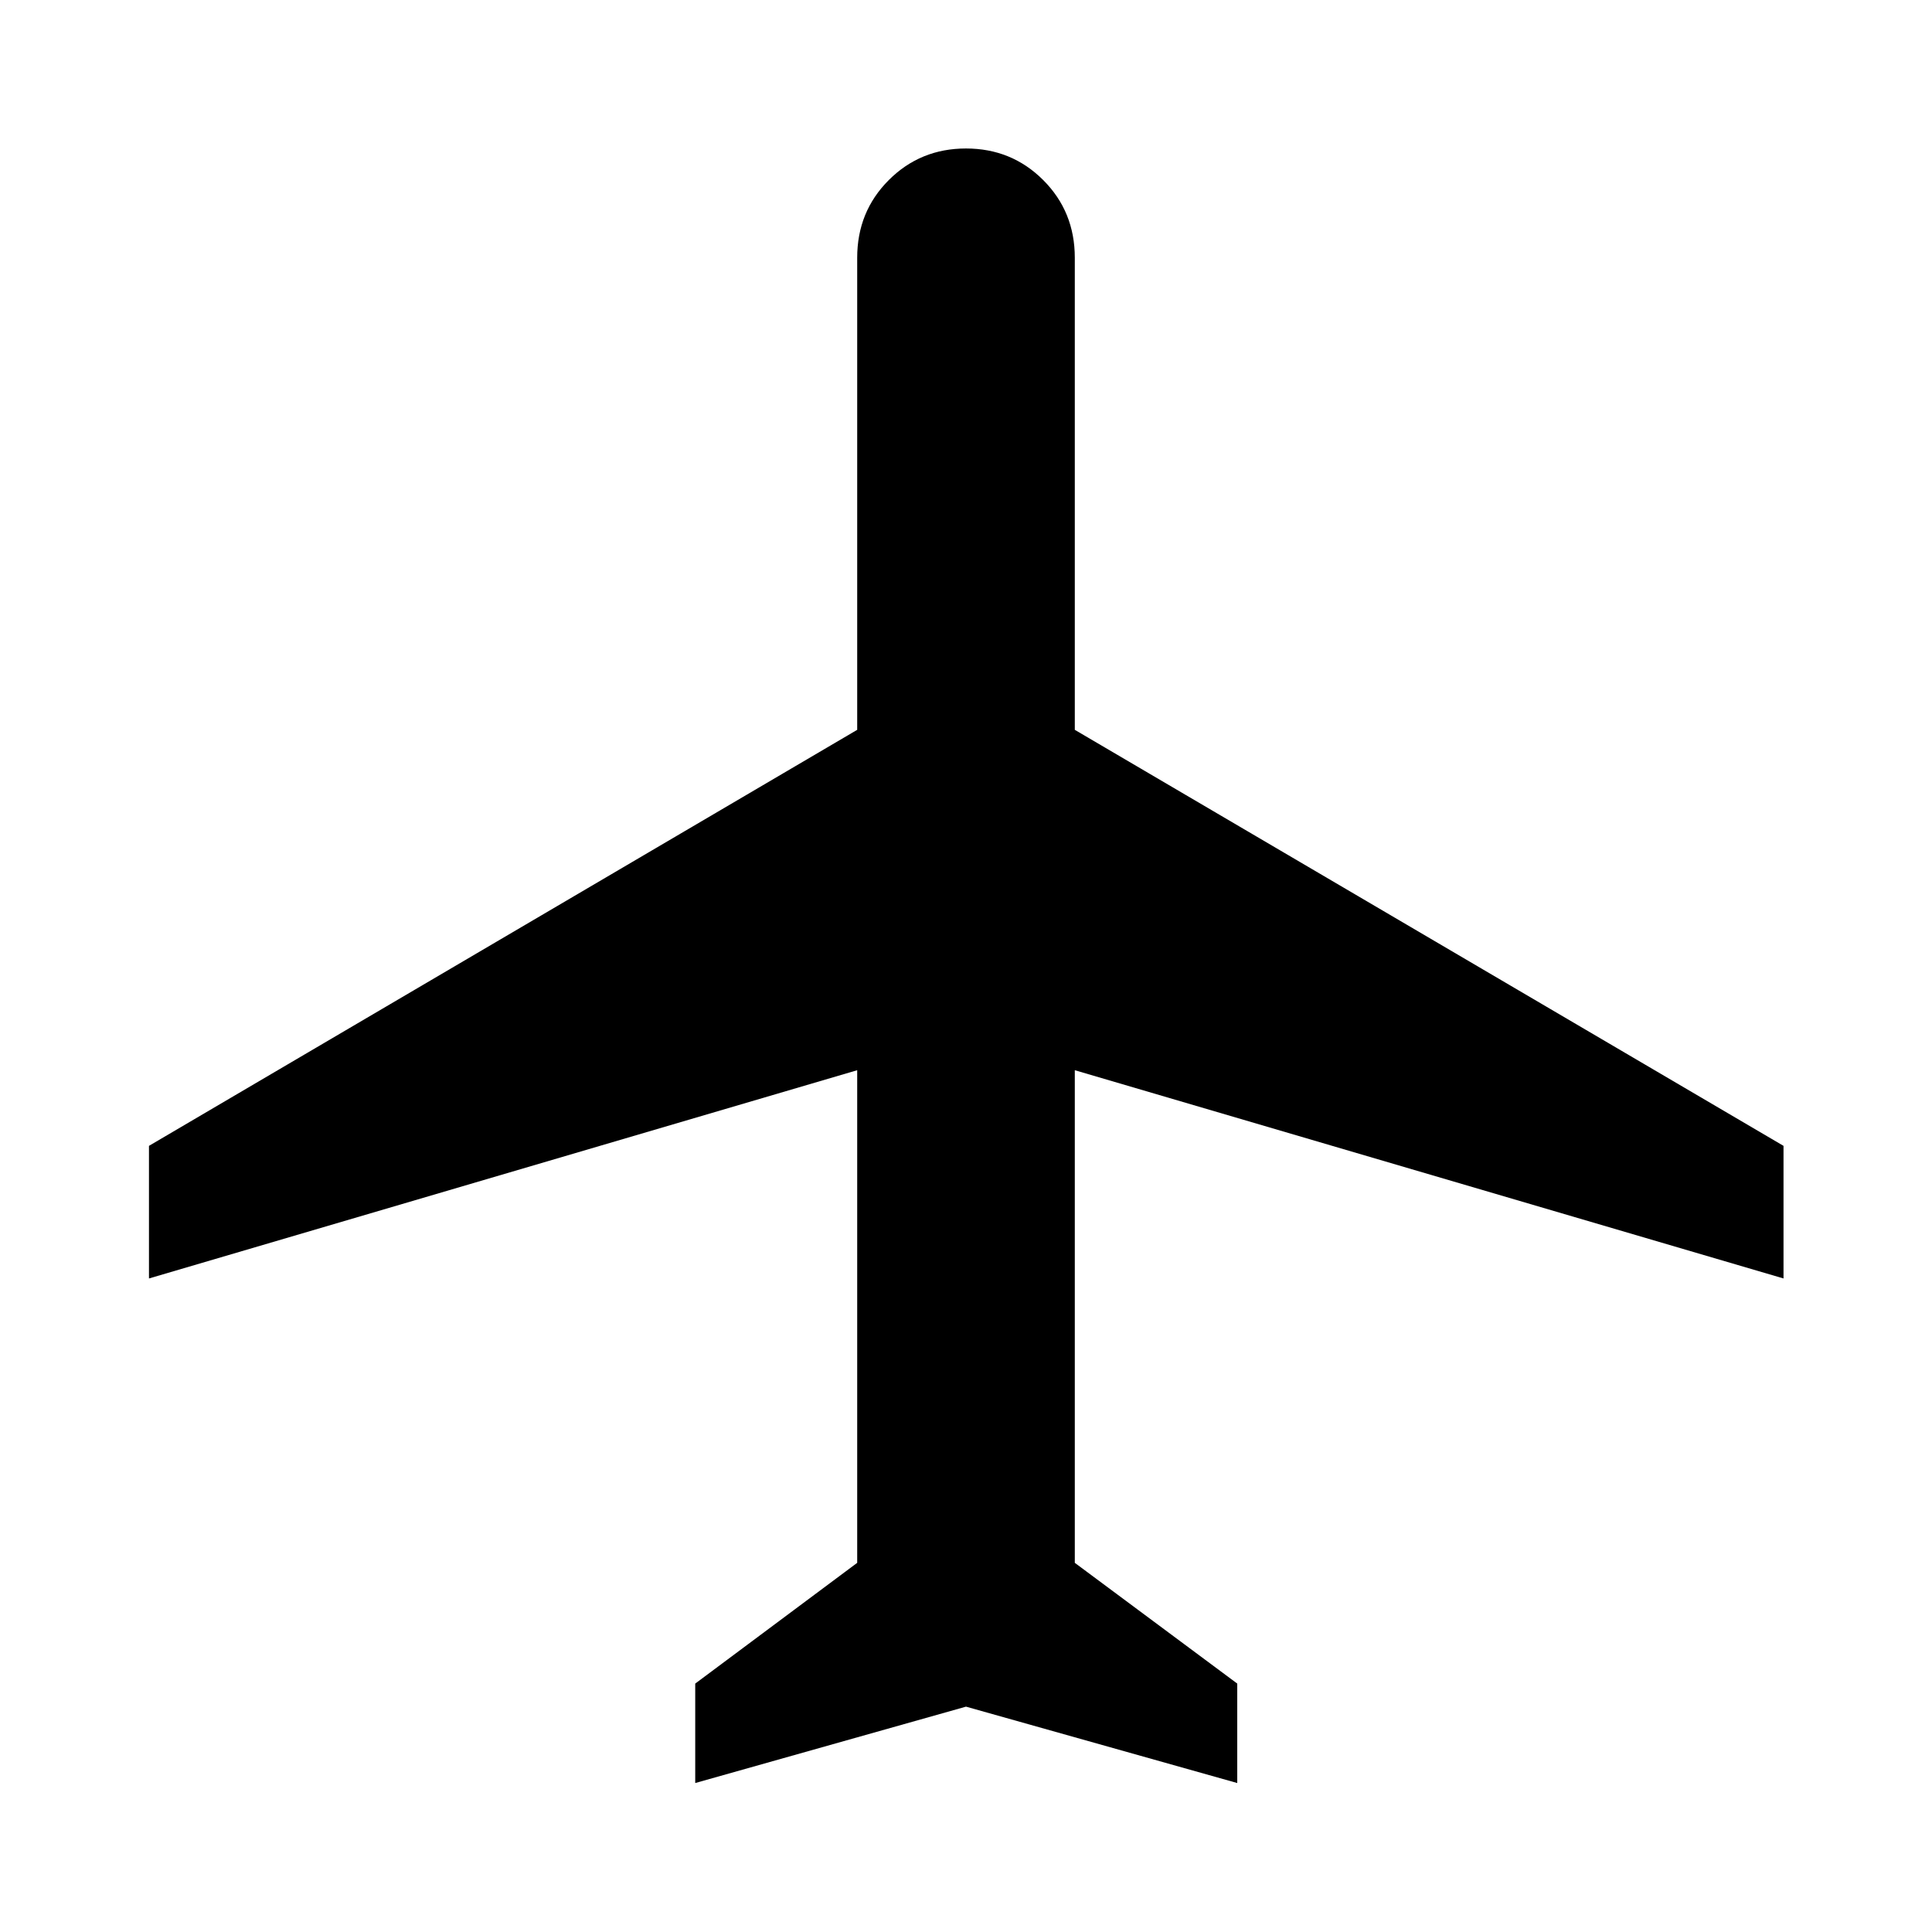<svg xmlns="http://www.w3.org/2000/svg" height="48" viewBox="0 -960 960 960" width="48"><path d="M345.456-74.022v-49.413l80.479-60v-244.782L74.022-324.739v-65.891l351.913-206.718v-234.565q0-22.913 15.695-38.609 15.696-15.696 38.37-15.696t38.37 15.696q15.695 15.696 15.695 38.609v234.565L886.218-390.63v65.891L534.065-428.217v244.782l80.718 60v49.413L480-111.978 345.456-74.022Z"/></svg>